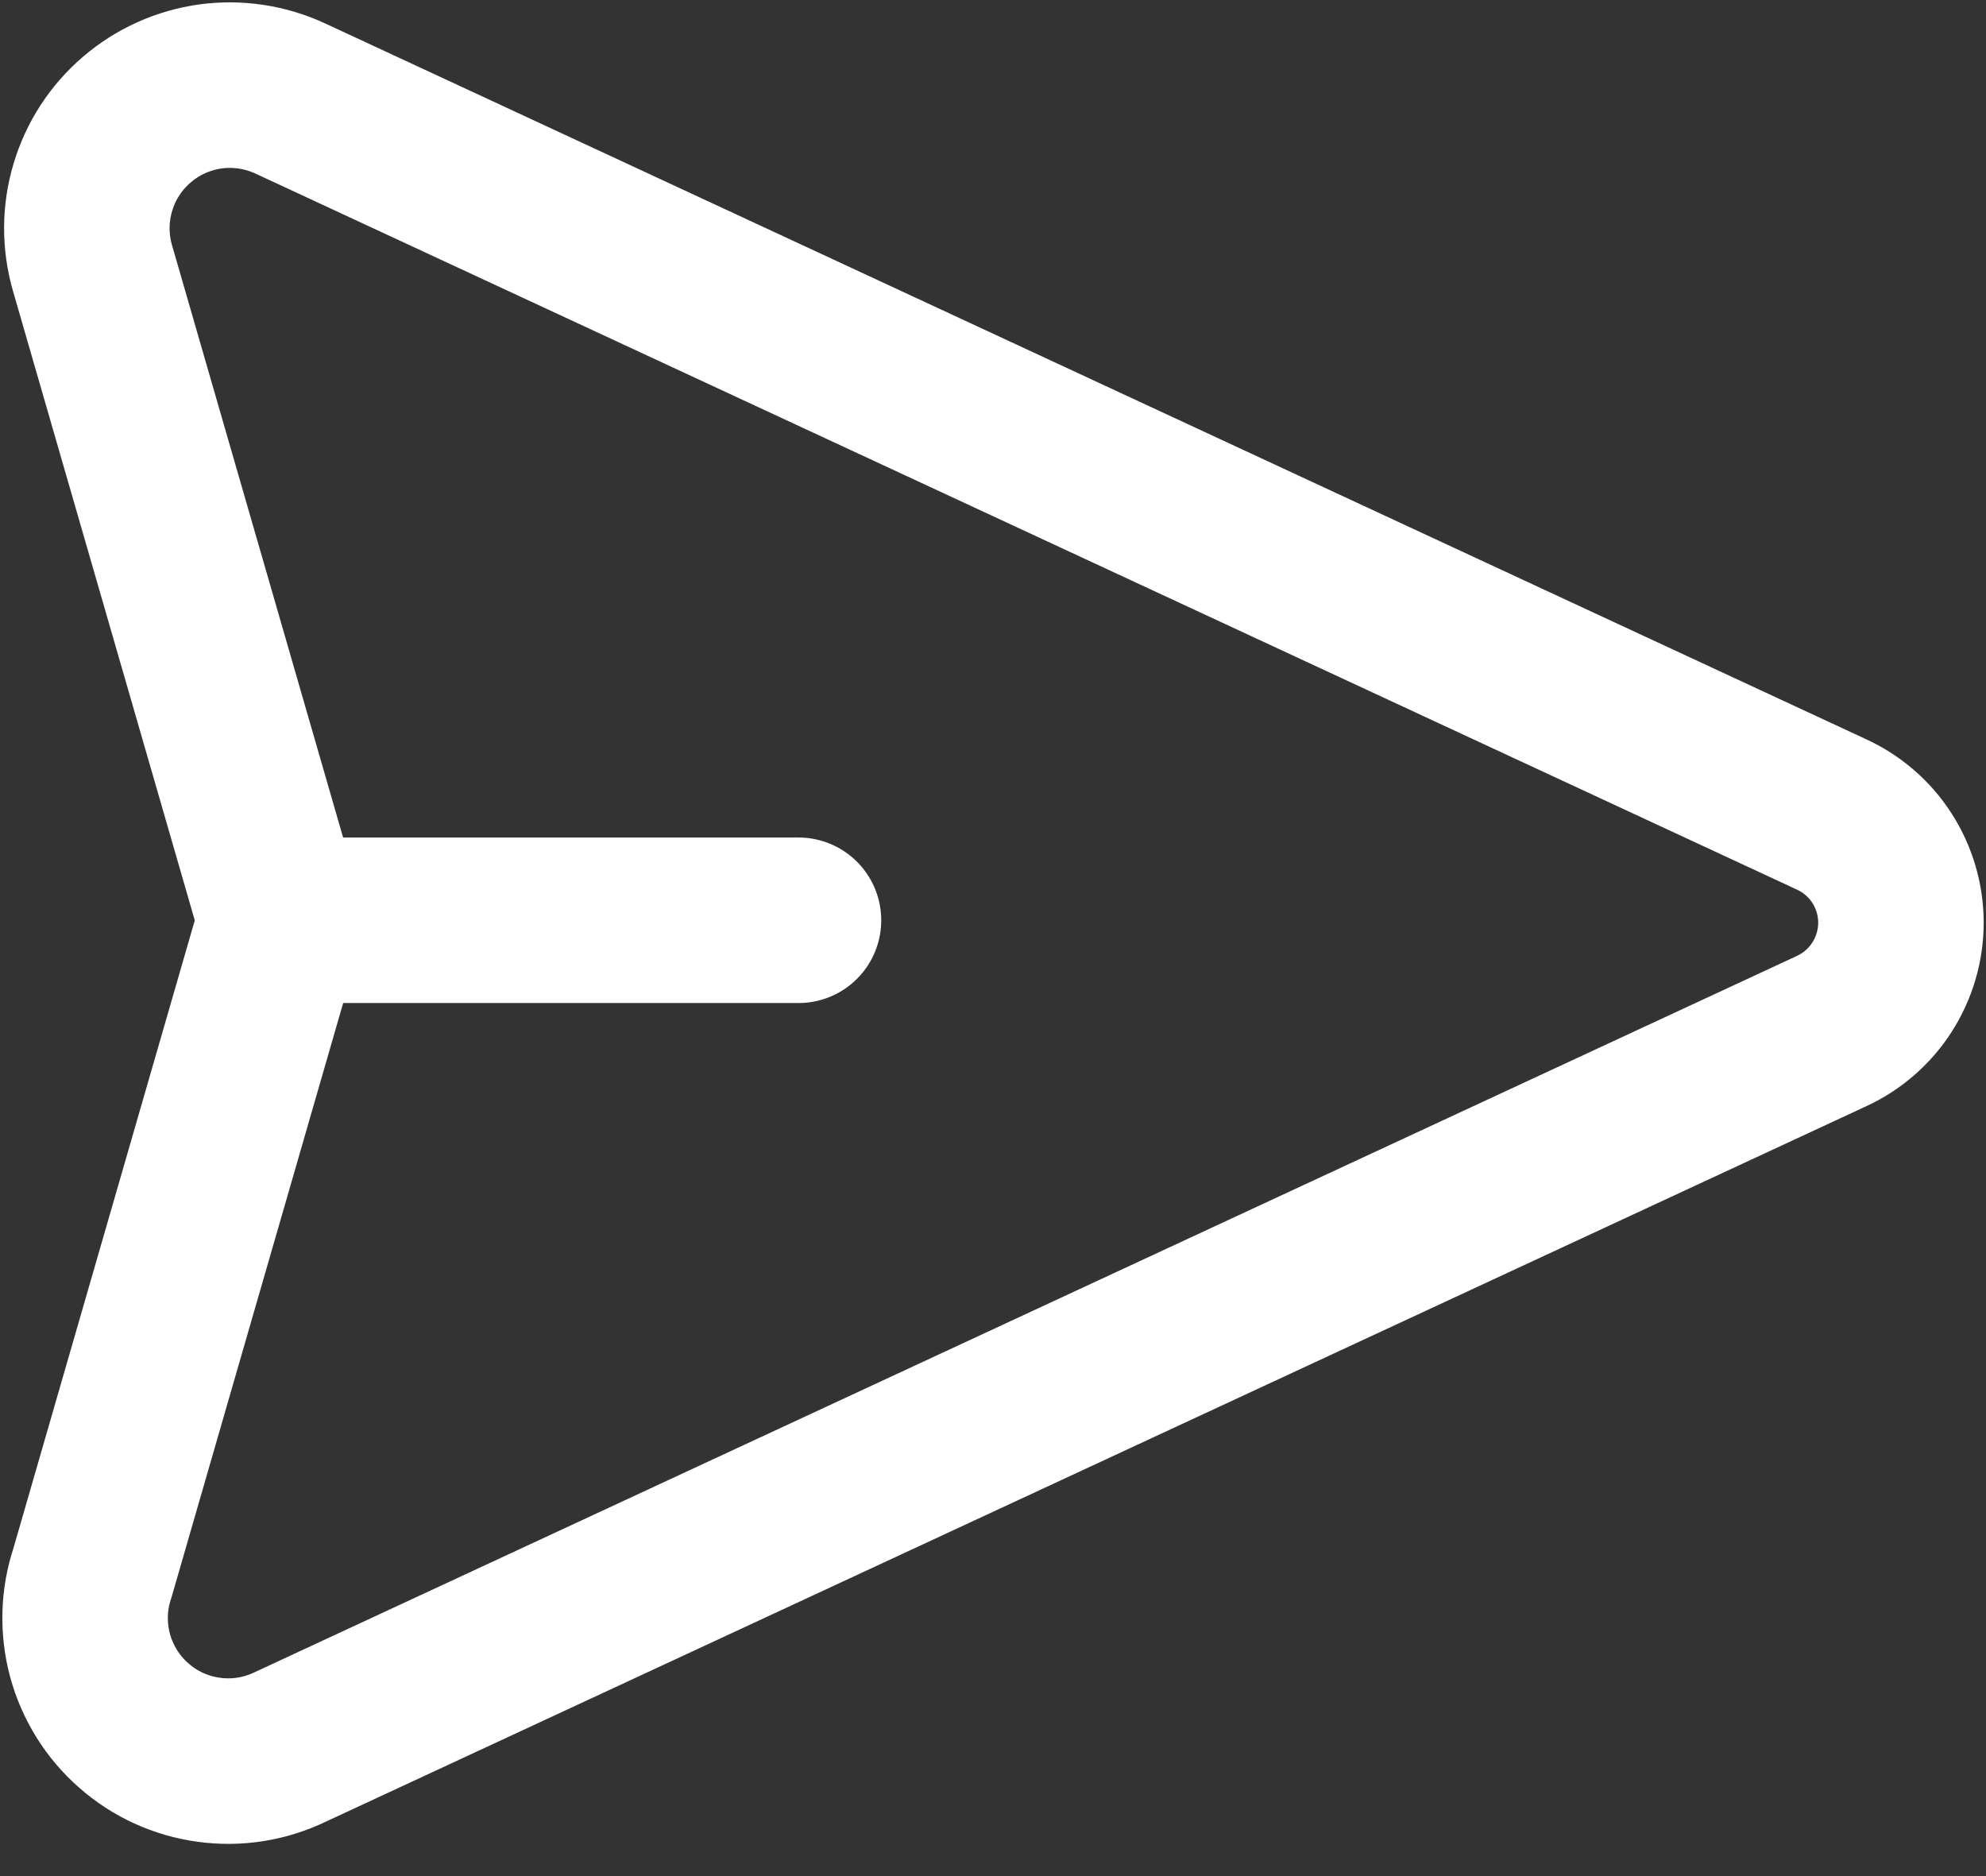 <svg width="18" height="17" viewBox="0 0 18 17" fill="none" xmlns="http://www.w3.org/2000/svg">
<rect x="0" y="0" width="18" height="17" fill="#333333" stroke="none"/>
<path d="M0.838 14.252L2.546 8.34L0.838 2.428C0.769 2.188 0.77 1.934 0.842 1.696C0.913 1.457 1.052 1.245 1.241 1.083C1.43 0.921 1.662 0.817 1.909 0.783C2.155 0.75 2.406 0.788 2.632 0.893L16.596 7.378C16.785 7.464 16.945 7.602 17.057 7.776C17.169 7.951 17.229 8.154 17.229 8.361C17.229 8.568 17.169 8.771 17.057 8.946C16.945 9.12 16.785 9.259 16.596 9.345L2.632 15.829C2.402 15.94 2.145 15.981 1.893 15.946C1.64 15.912 1.403 15.804 1.212 15.635C1.02 15.467 0.883 15.246 0.816 15C0.75 14.754 0.757 14.493 0.838 14.252Z" stroke="white" stroke-width="1.5" stroke-linecap="round" stroke-linejoin="round"/>
<path d="M2.546 8.339H7.237" stroke="white" stroke-width="1.5" stroke-linecap="round" stroke-linejoin="round"/>
</svg>
